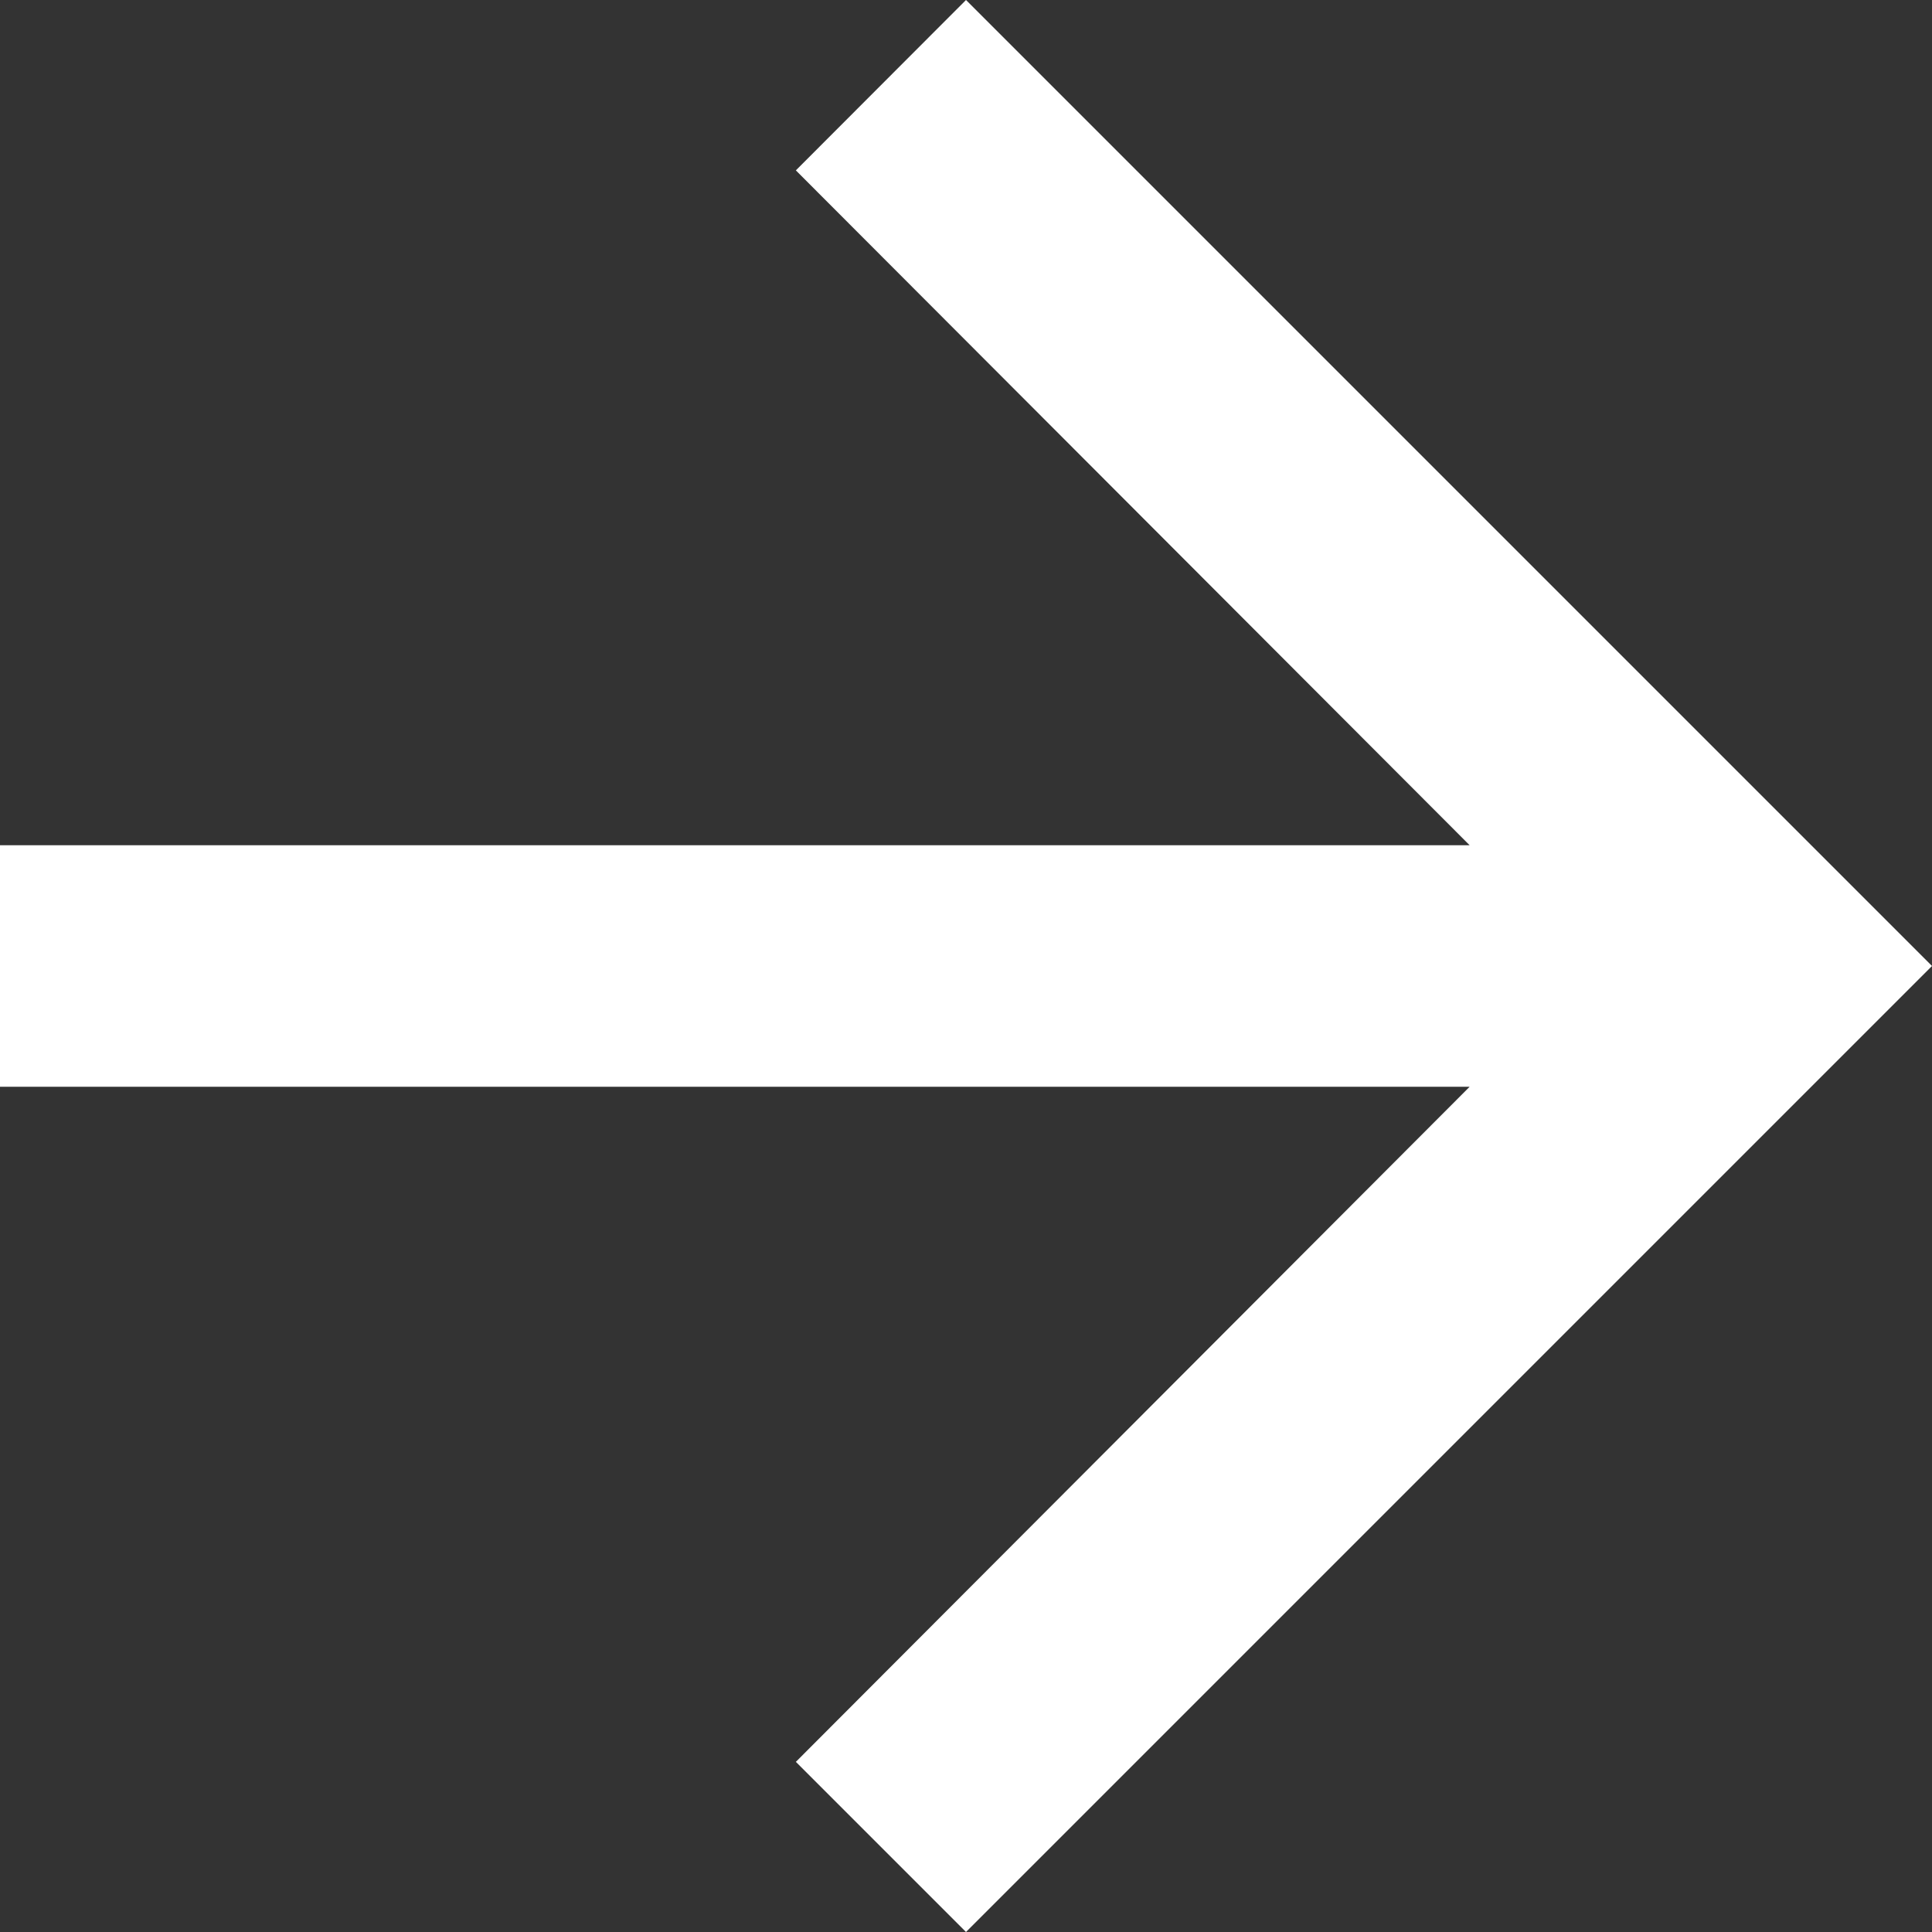 <svg width="16" height="16" viewBox="0 0 16 16" fill="none" xmlns="http://www.w3.org/2000/svg">
<rect x="0" y="0" width="16" height="16" fill="#333333" stroke="none"/>
<path d="M8 0L6.591 1.411L12.171 7H0V9H12.171L6.591 14.591L8 16L16 8L8 0Z" fill="white"/>
</svg>
